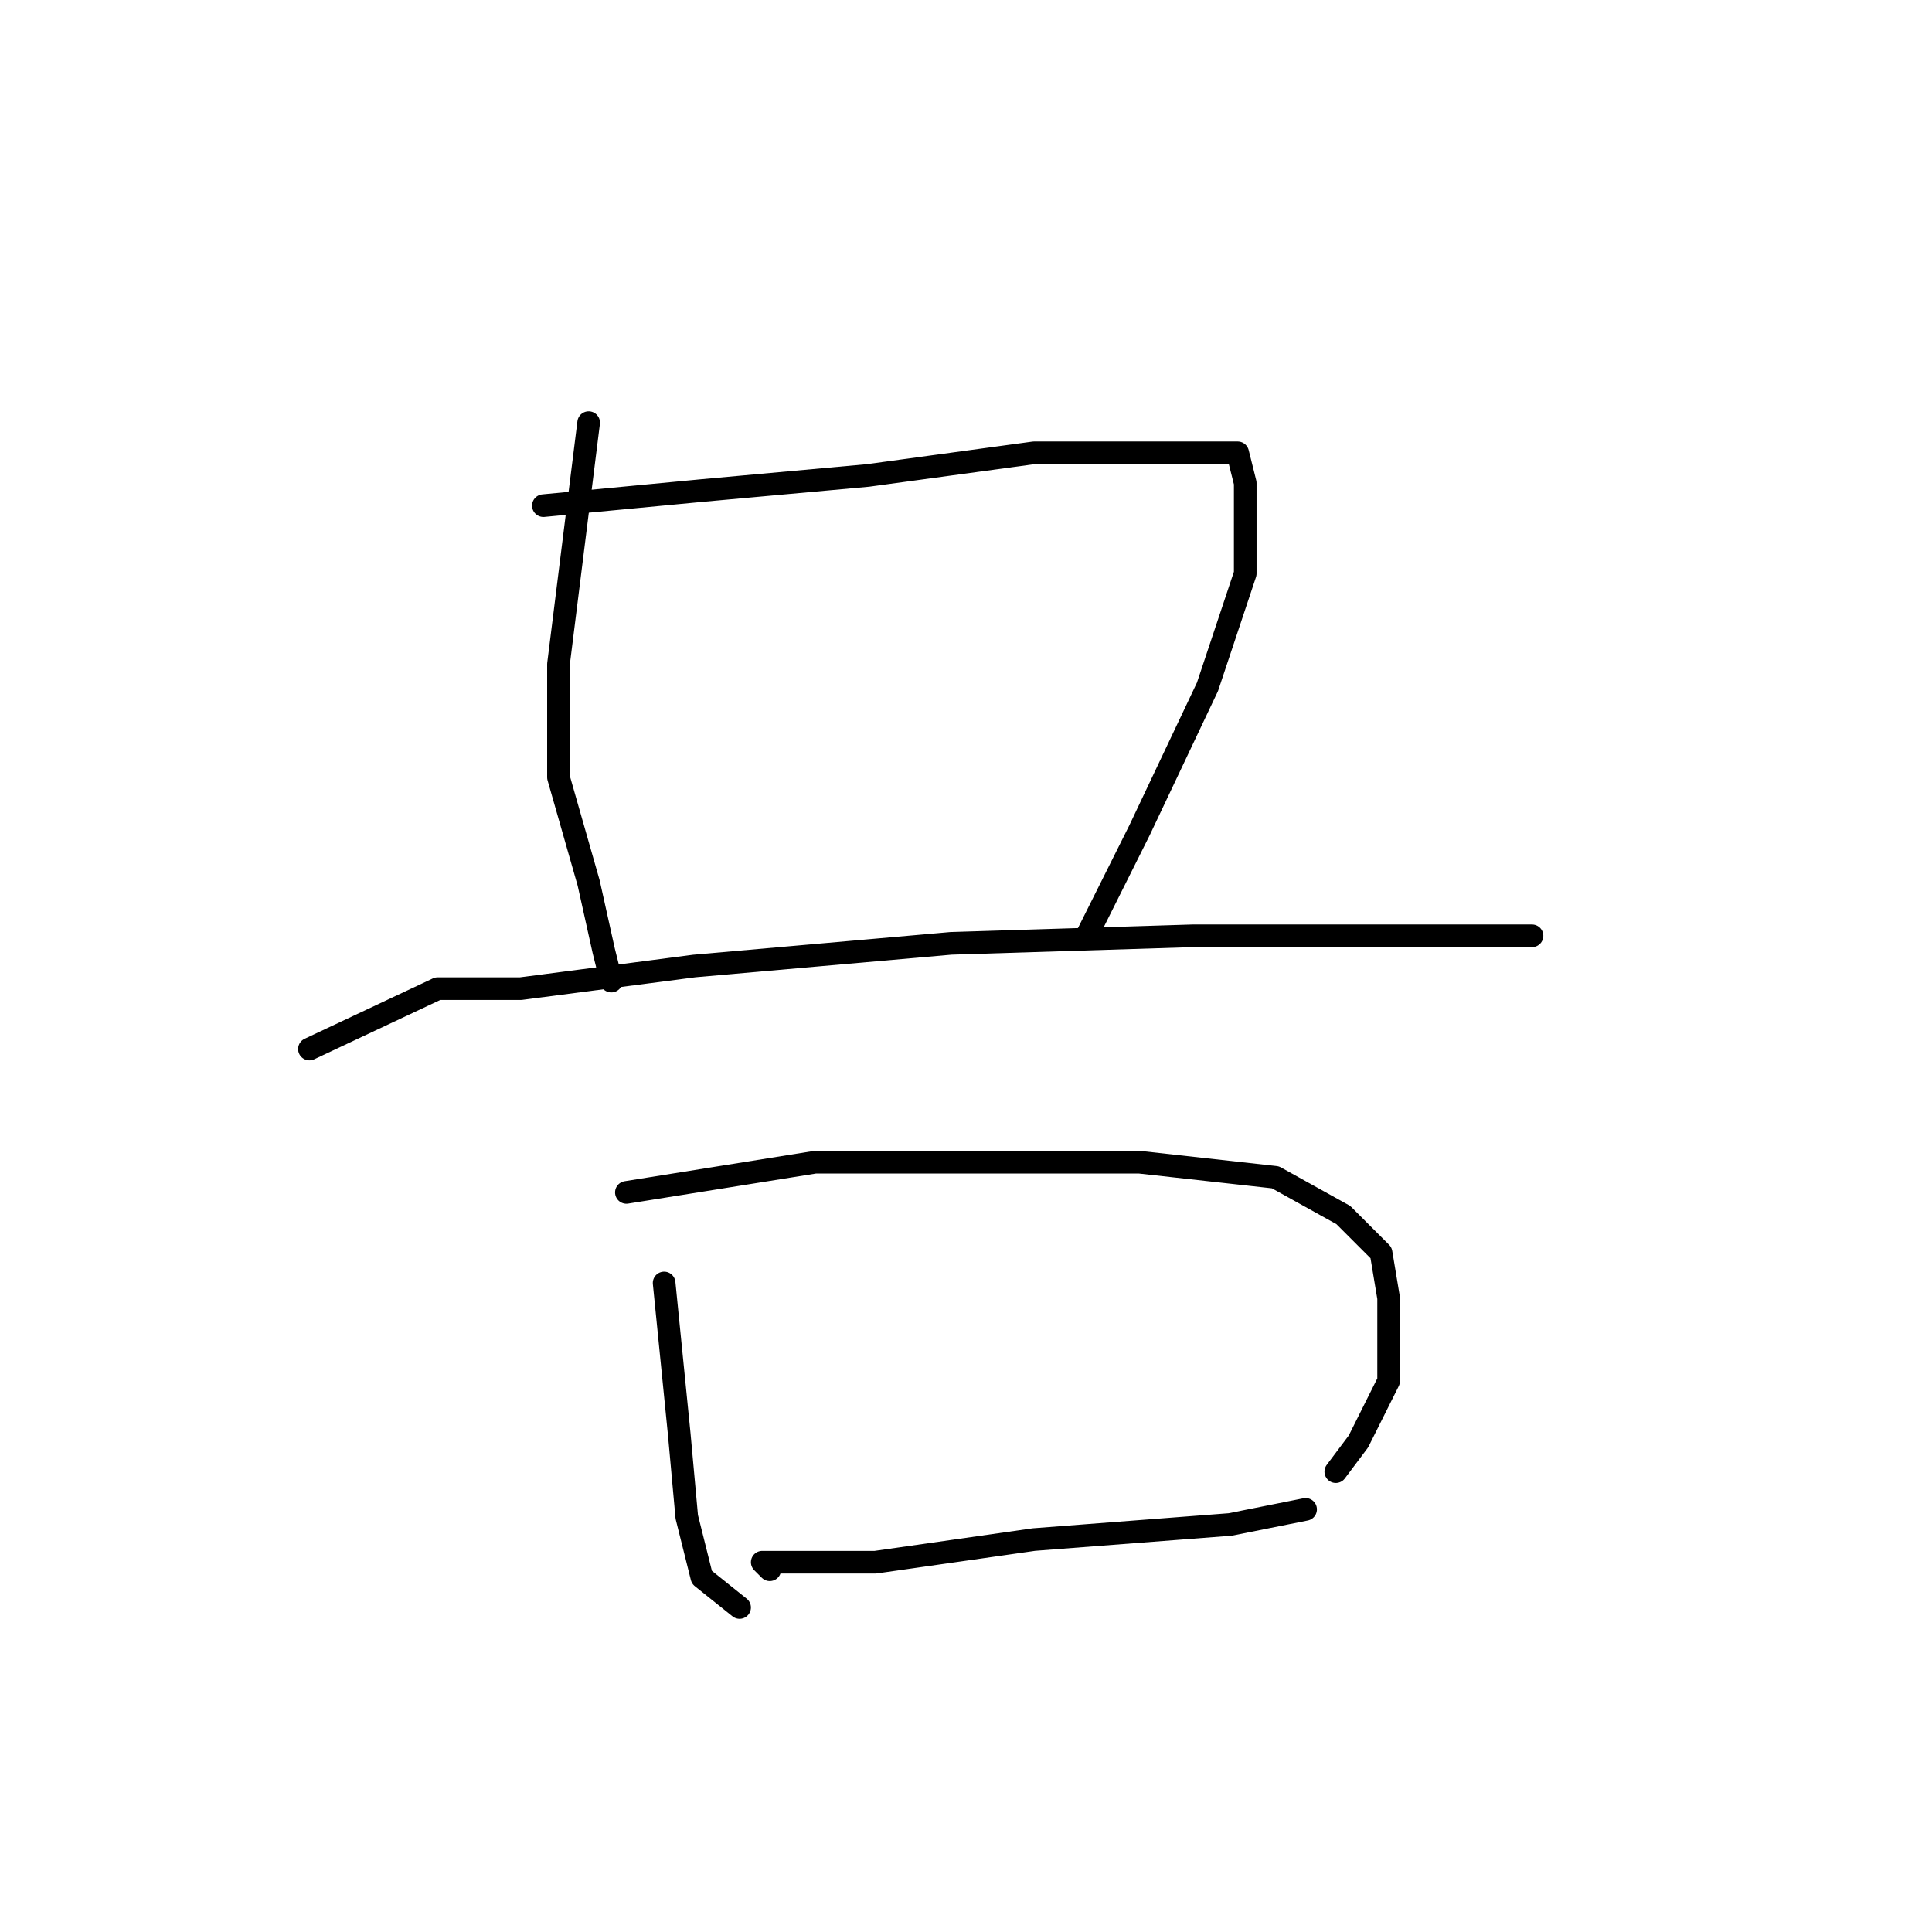 <?xml version="1.0" standalone="no"?>
    <svg width="256" height="256" xmlns="http://www.w3.org/2000/svg" version="1.1">
    <polyline stroke="black" stroke-width="3" stroke-linecap="round" fill="transparent" stroke-linejoin="round" points="78 56 74 88 74 103 78 117 80 126 81 130 81 130 " />
        <polyline stroke="black" stroke-width="3" stroke-linecap="round" fill="transparent" stroke-linejoin="round" points="72 67 93 65 115 63 137 60 156 60 164 60 165 64 165 76 160 91 151 110 144 124 144 124 " />
        <polyline stroke="black" stroke-width="3" stroke-linecap="round" fill="transparent" stroke-linejoin="round" points="41 139 58 131 69 131 92 128 126 125 158 124 183 124 200 124 203 124 203 124 " />
        <polyline stroke="black" stroke-width="3" stroke-linecap="round" fill="transparent" stroke-linejoin="round" points="88 170 90 190 91 201 93 209 98 213 98 213 " />
        <polyline stroke="black" stroke-width="3" stroke-linecap="round" fill="transparent" stroke-linejoin="round" points="83 158 108 154 129 154 151 154 169 156 178 161 183 166 184 172 184 183 180 191 177 195 177 195 " />
        <polyline stroke="black" stroke-width="3" stroke-linecap="round" fill="transparent" stroke-linejoin="round" points="102 208 101 207 116 207 137 204 163 202 173 200 173 200 " />
        </svg>